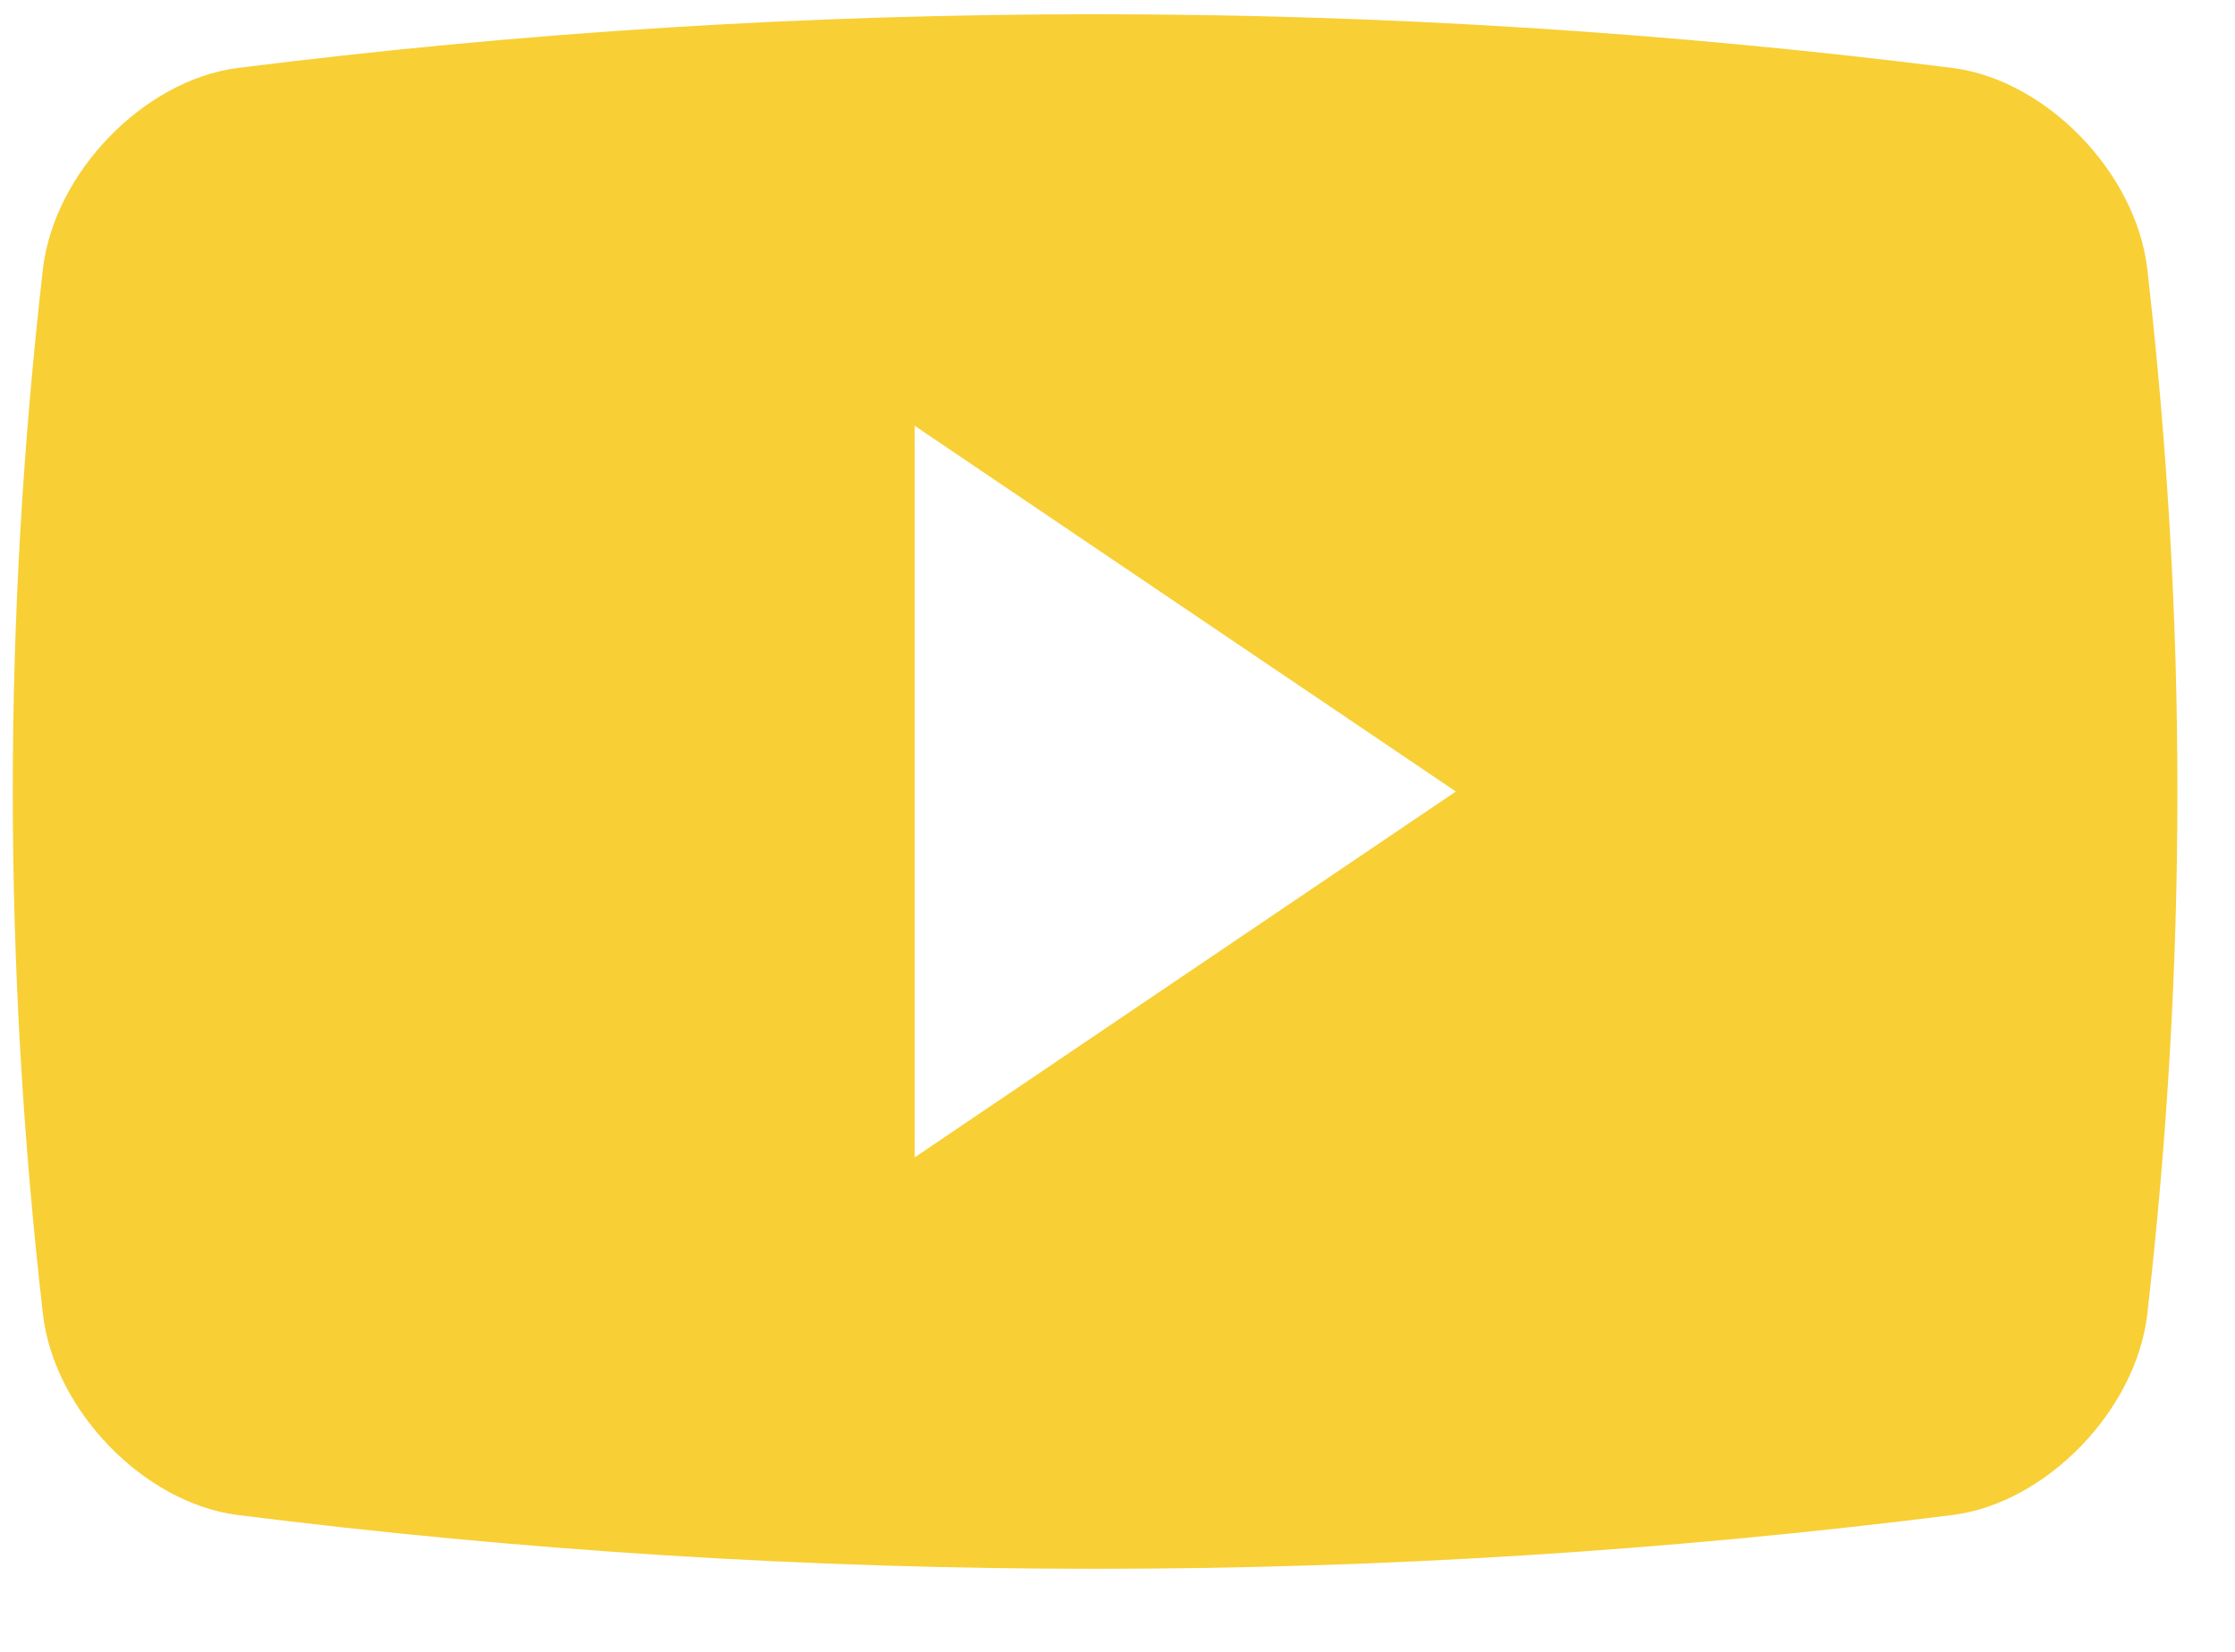 <svg width="23" height="17" viewBox="0 0 23 17" fill="none" xmlns="http://www.w3.org/2000/svg">
<path fill-rule="evenodd" clip-rule="evenodd" d="M20.099 0.7C21.061 0.827 21.98 1.776 22.097 2.765C22.511 6.389 22.511 9.904 22.097 13.527C21.98 14.516 21.061 15.465 20.099 15.591C14.235 16.33 8.304 16.33 2.441 15.591C1.478 15.465 0.559 14.516 0.442 13.527C0.028 9.903 0.028 6.389 0.442 2.765C0.559 1.776 1.478 0.827 2.441 0.7C8.304 -0.038 14.234 -0.038 20.099 0.7ZM9.413 4.382V11.911L14.982 8.146L9.413 4.382Z" fill="#F8CF35"/>
</svg>
